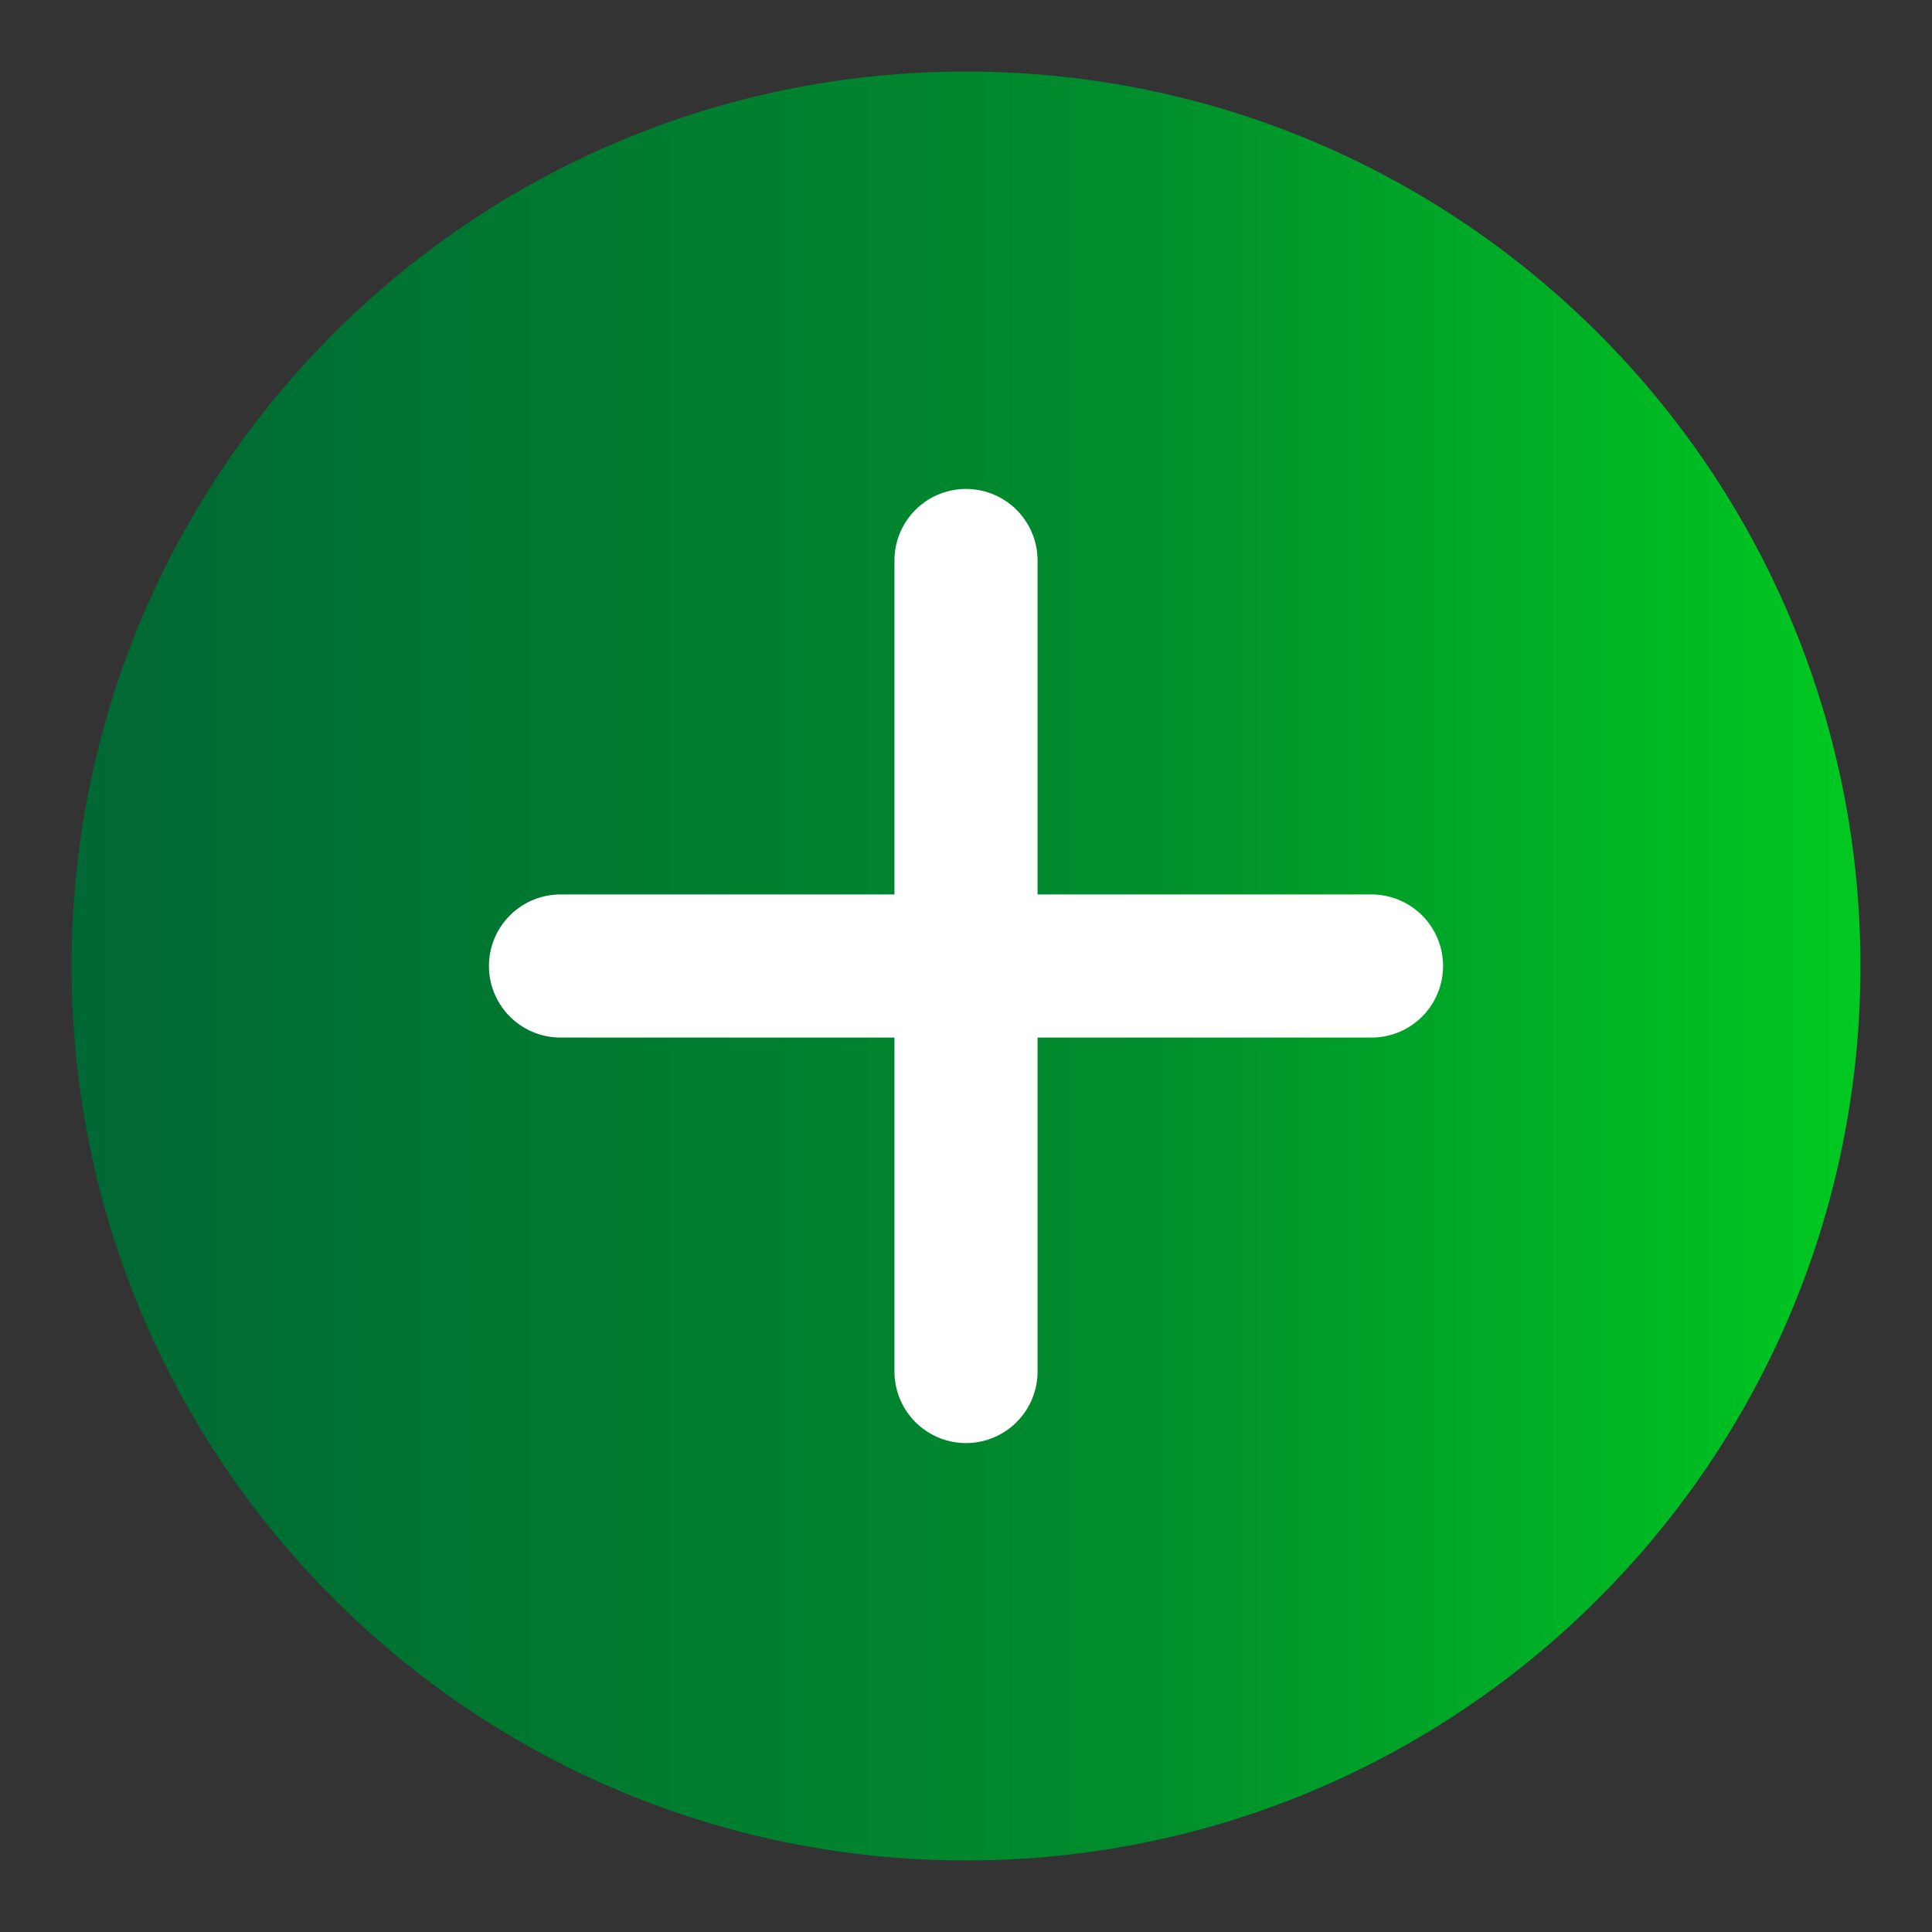 <?xml version="1.0" encoding="utf-8"?>
<svg width="27px" height="27px" viewBox="0 0 27 27" version="1.1" xmlns:xlink="http://www.w3.org/1999/xlink" xmlns="http://www.w3.org/2000/svg">
  <rect x="0" y="0" width="27" height="27" fill="#333333" stroke="none"/>
  <defs>
    <linearGradient x1="1" y1="0.5" x2="1.3877788E-17" y2="0.5" id="gradient_1">
      <stop offset="0%" stop-color="#00CA20" />
      <stop offset="40.39%" stop-color="#008D2C" />
      <stop offset="100%" stop-color="#006734" />
    </linearGradient>
  </defs>
  <g id="Group-2" transform="translate(1 1)">
    <path d="M12.5 25C19.404 25 25 19.404 25 12.5C25 5.596 19.404 0 12.5 0C5.596 0 0 5.596 0 12.5C0 19.404 5.596 25 12.5 25Z" id="Oval" fill="url(#gradient_1)" fill-rule="evenodd" stroke="none" />
    <g id="Group" transform="translate(4 4)">
      <g id="akar-iconsplus">
        <path d="M0 0L17 0L17 17L0 17L0 0Z" id="ViewBox" fill="none" fill-rule="evenodd" stroke="none" />
        <path d="M8.5 14.167L8.5 8.5M8.5 8.5L8.5 2.833M8.5 8.5L14.167 8.5M8.5 8.5L2.833 8.5" id="Shape" fill="none" fill-rule="evenodd" stroke="#FFFFFF" stroke-width="2" stroke-linecap="round" />
      </g>
    </g>
  </g>
</svg>